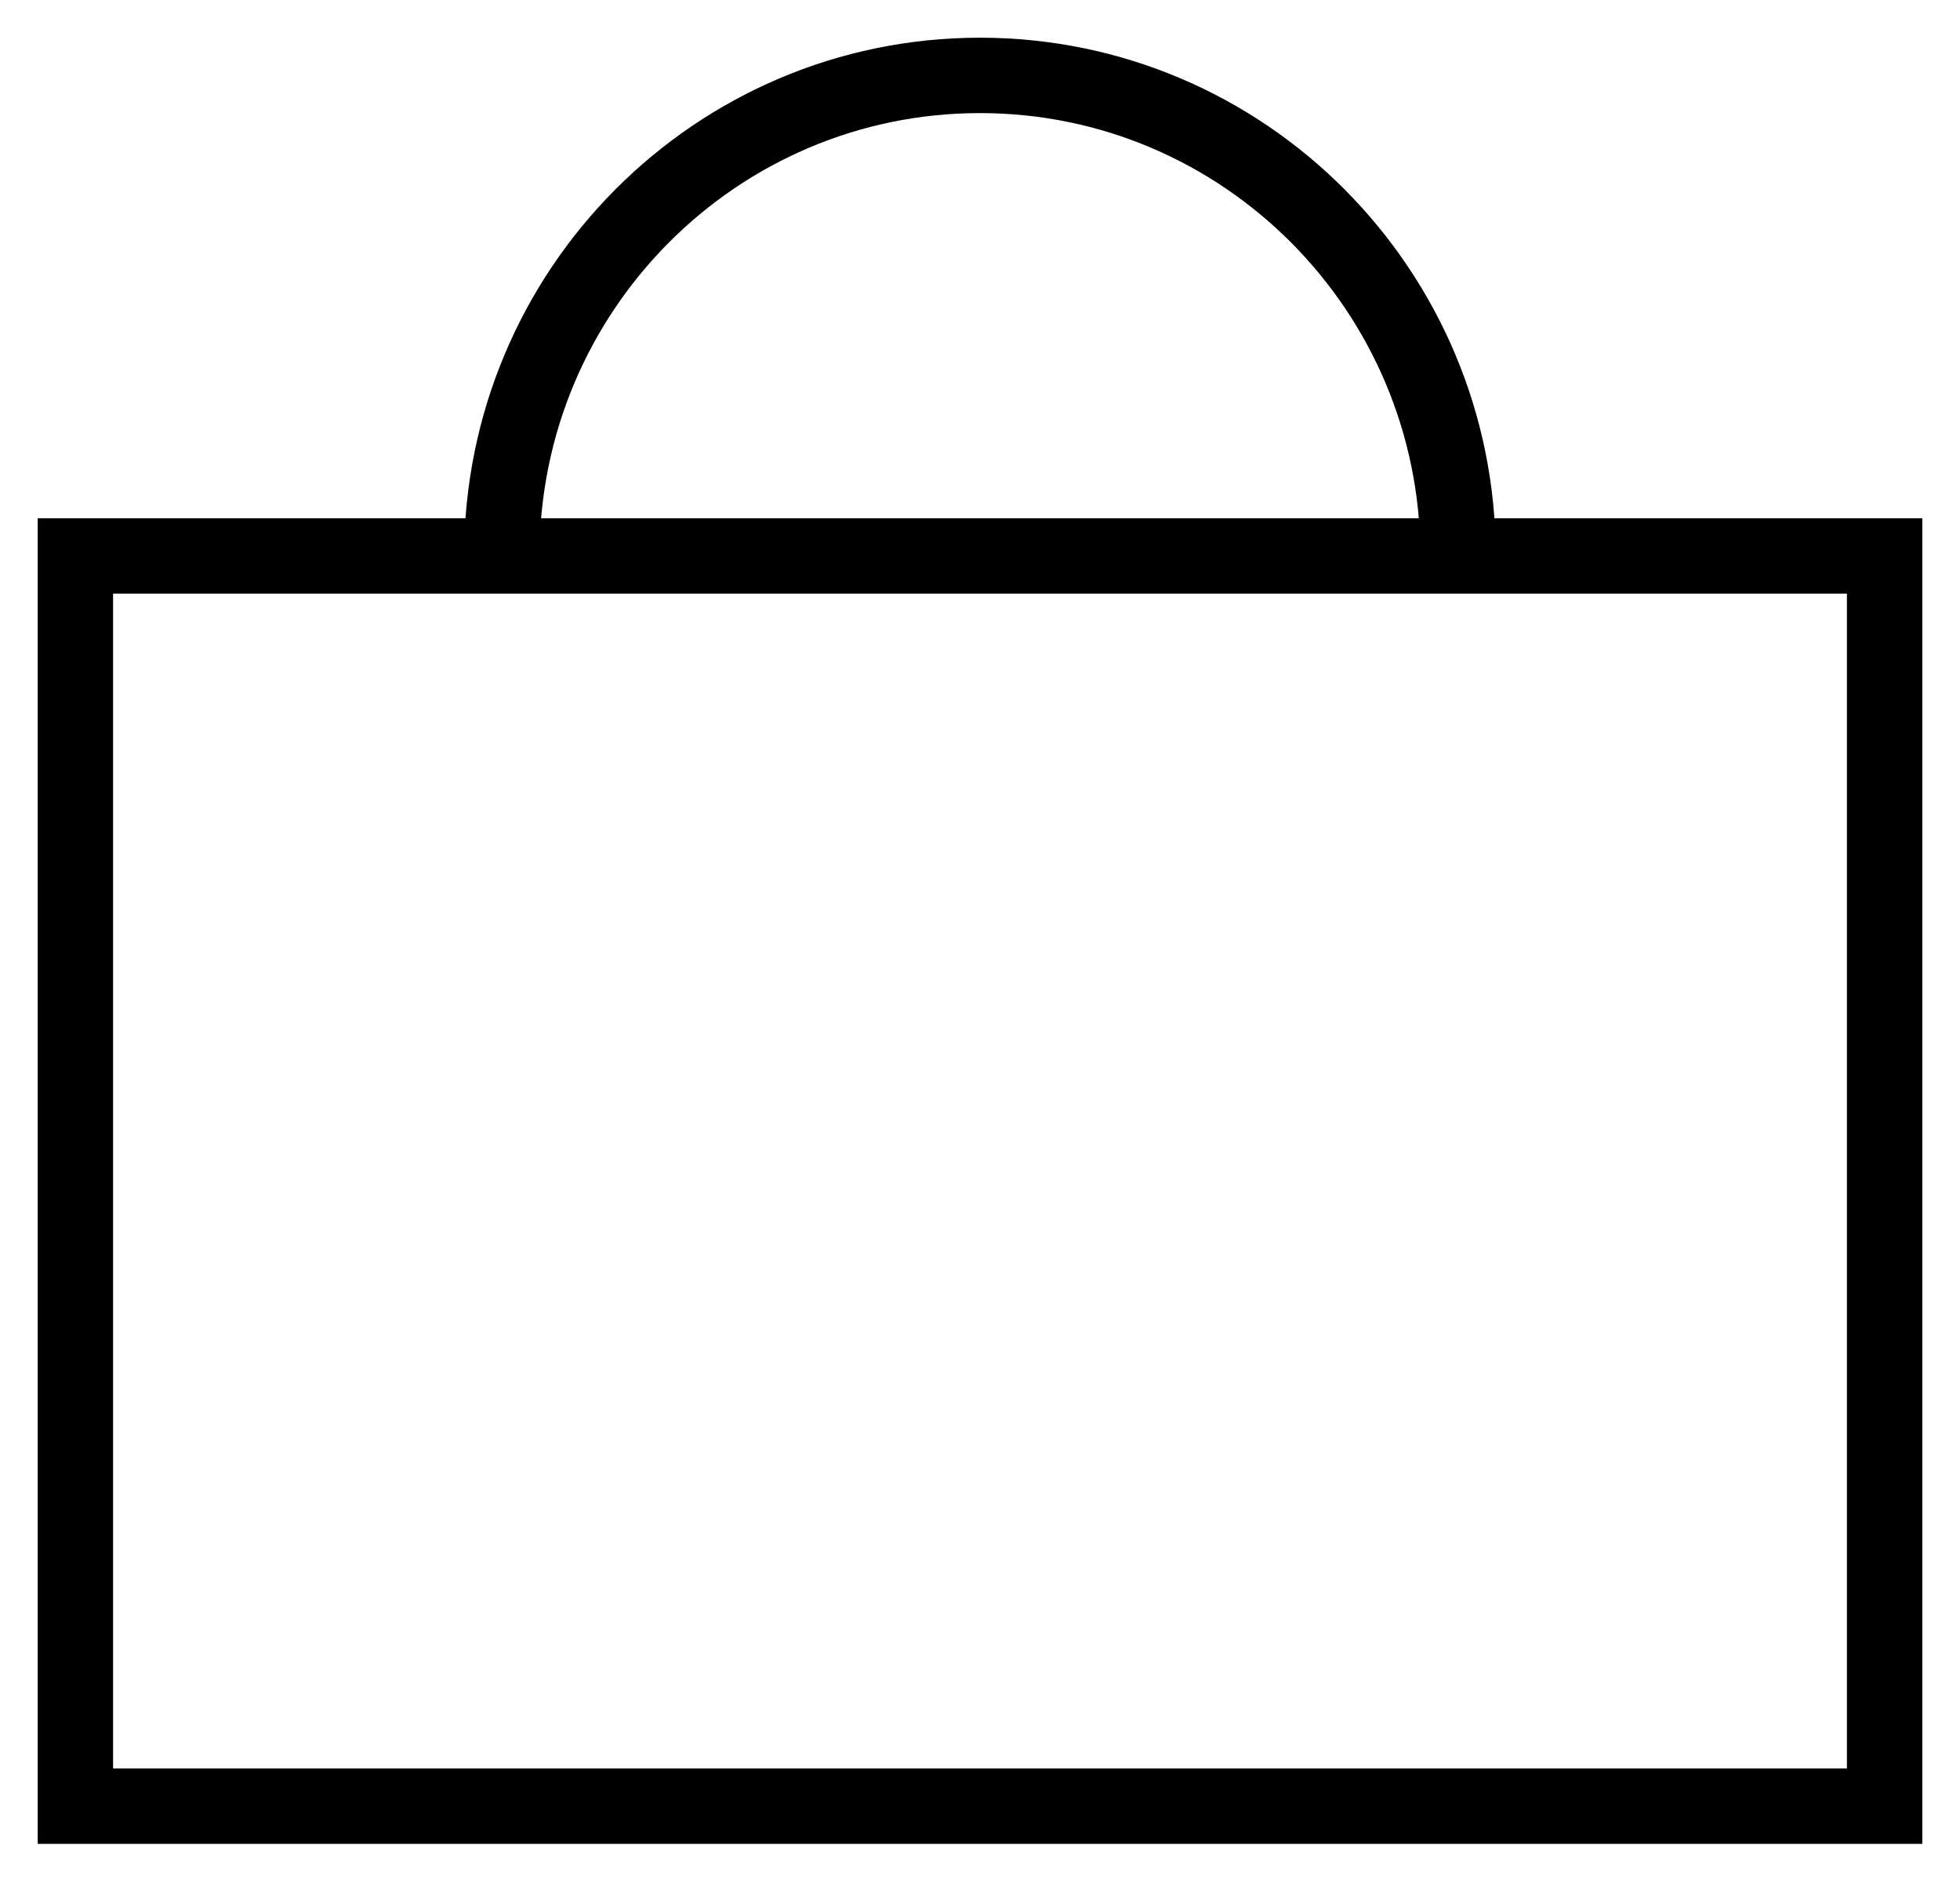 <svg width="26" height="25" viewBox="0 0 26 25" fill="none" xmlns="http://www.w3.org/2000/svg">
<path d="M25 7.374H1V23.956H25V7.374Z" stroke="currentColor" stroke-miterlimit="10"/>
<path d="M6.657 7.374C6.657 3.855 9.498 1 13 1C16.502 1 19.342 3.855 19.342 7.374" stroke="currentColor" stroke-miterlimit="10"/>
</svg>
